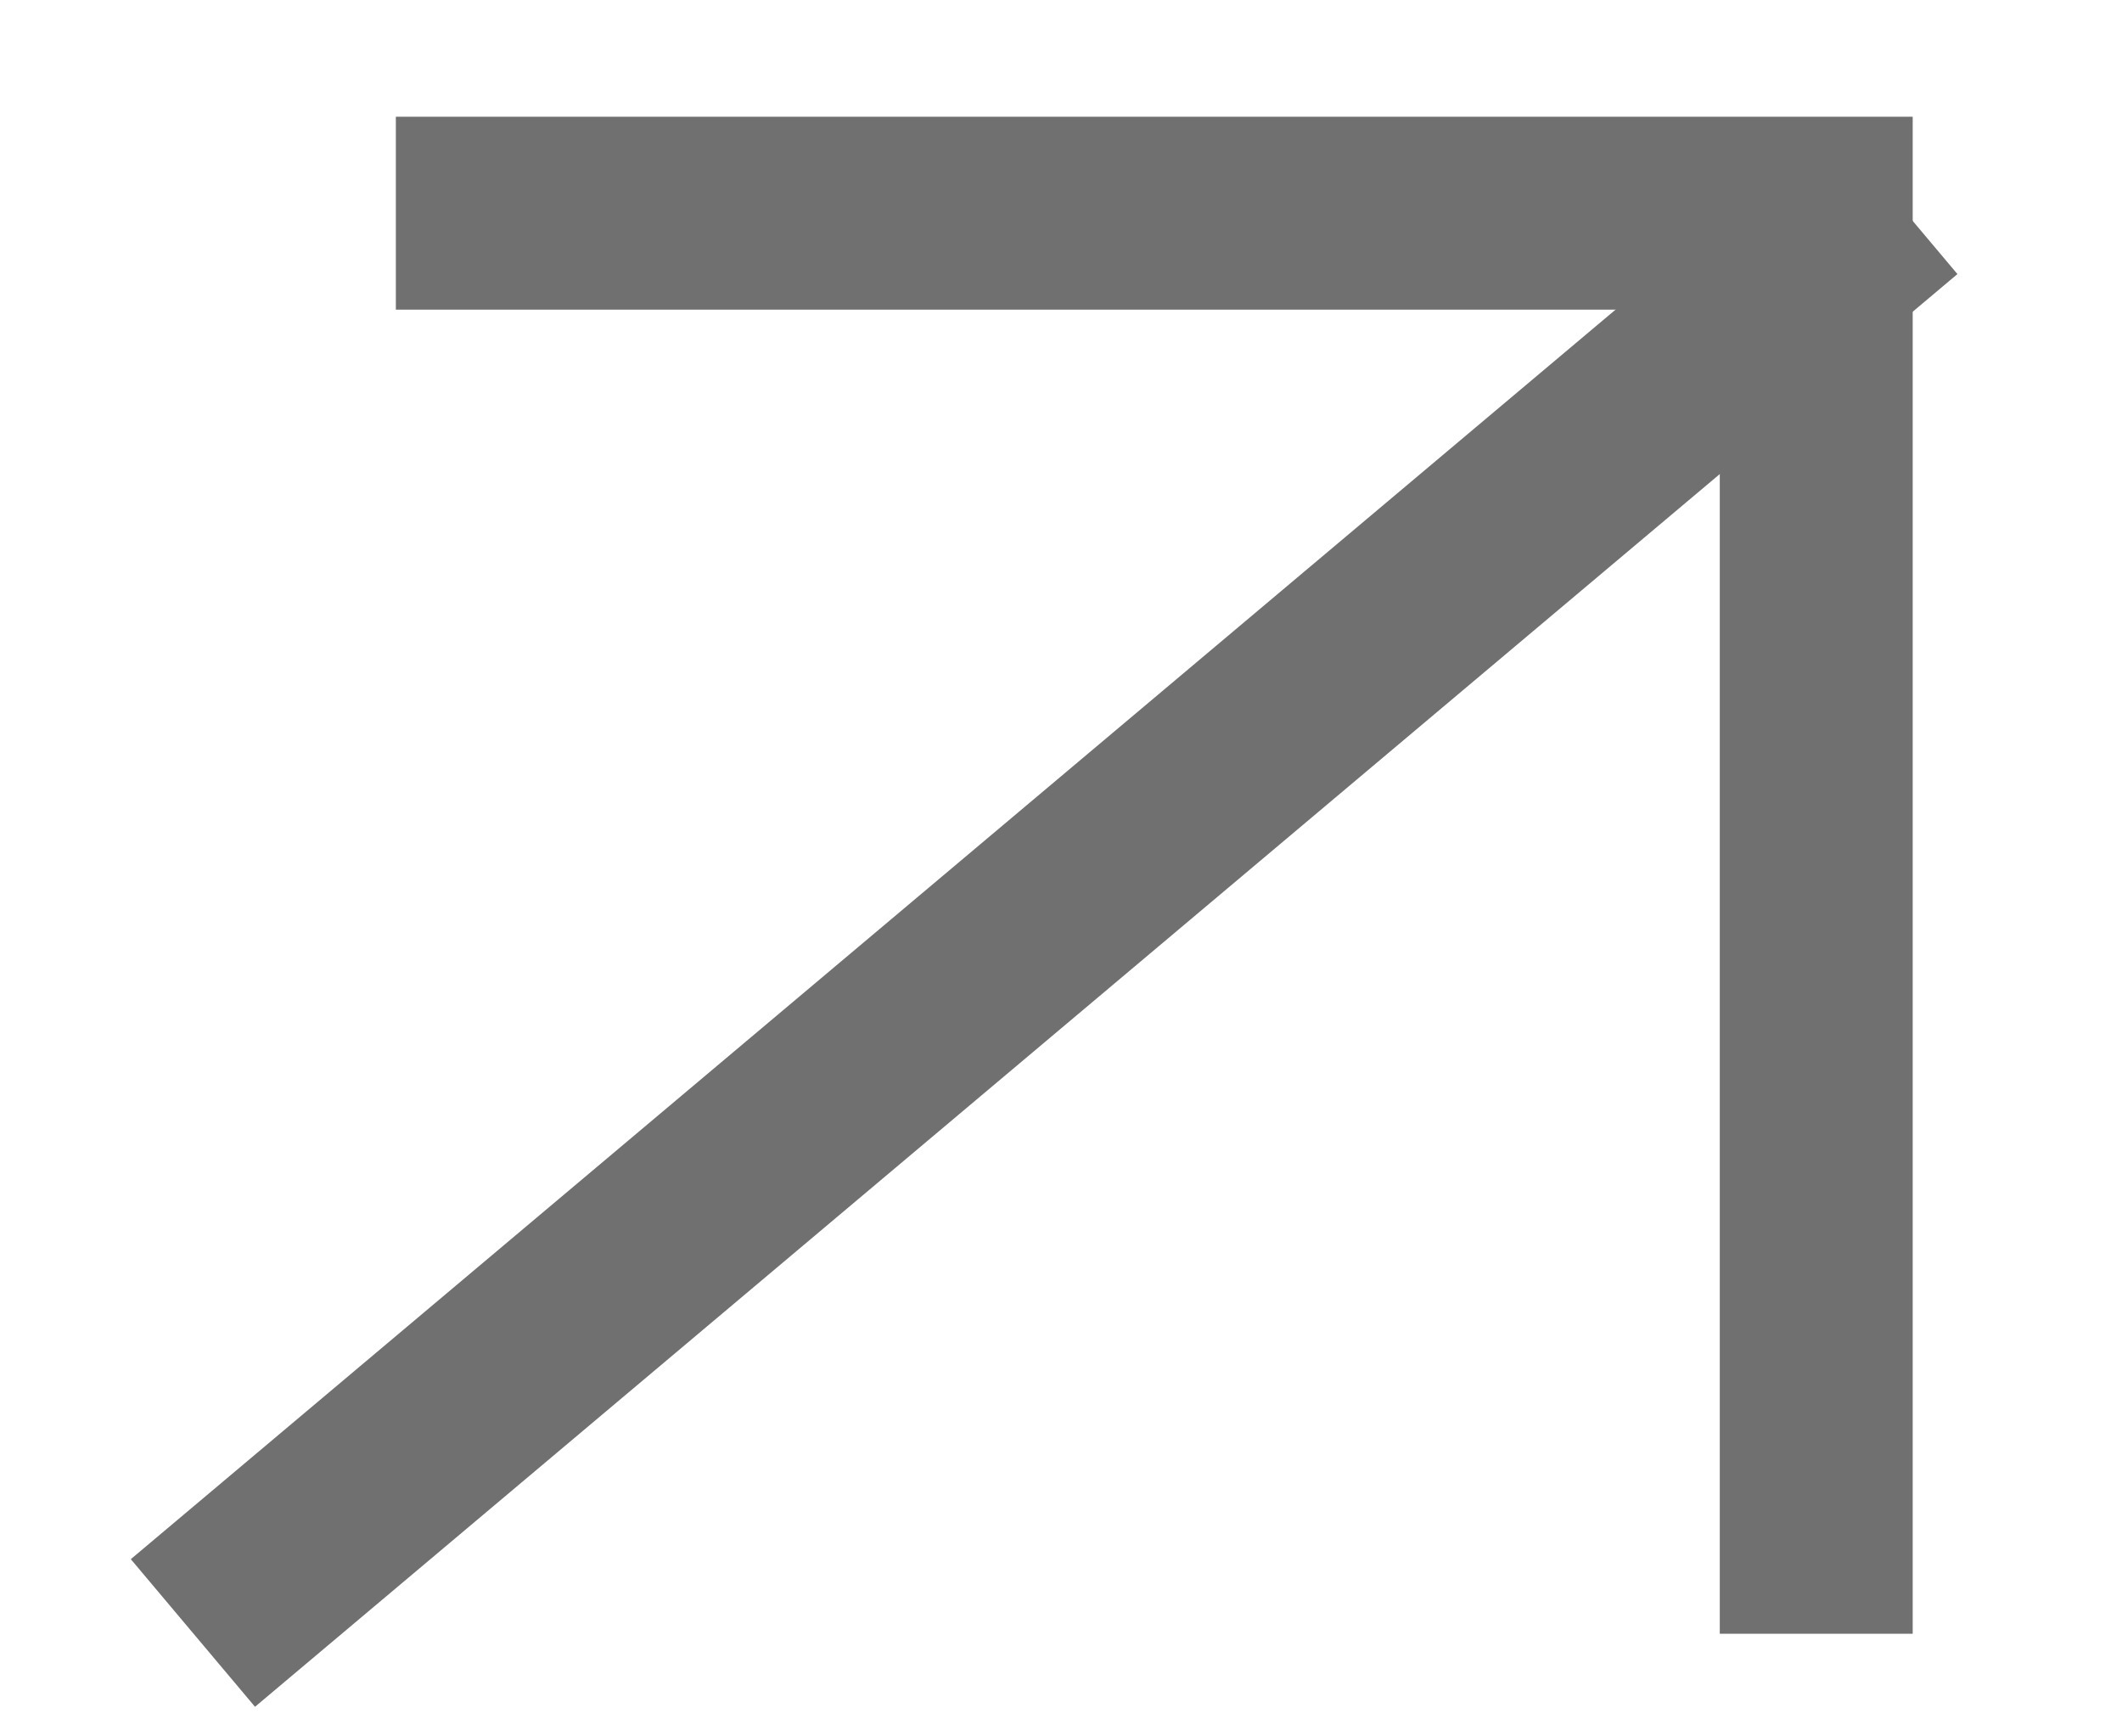 <svg width="11" height="9" viewBox="0 0 11 9" fill="none" xmlns="http://www.w3.org/2000/svg">
  <path d="M1 8.464L9.825 1.038" stroke="#707070"/>
  <path d="M9.415 8.468V1.105H2.052" stroke="#707070"/>
</svg>

